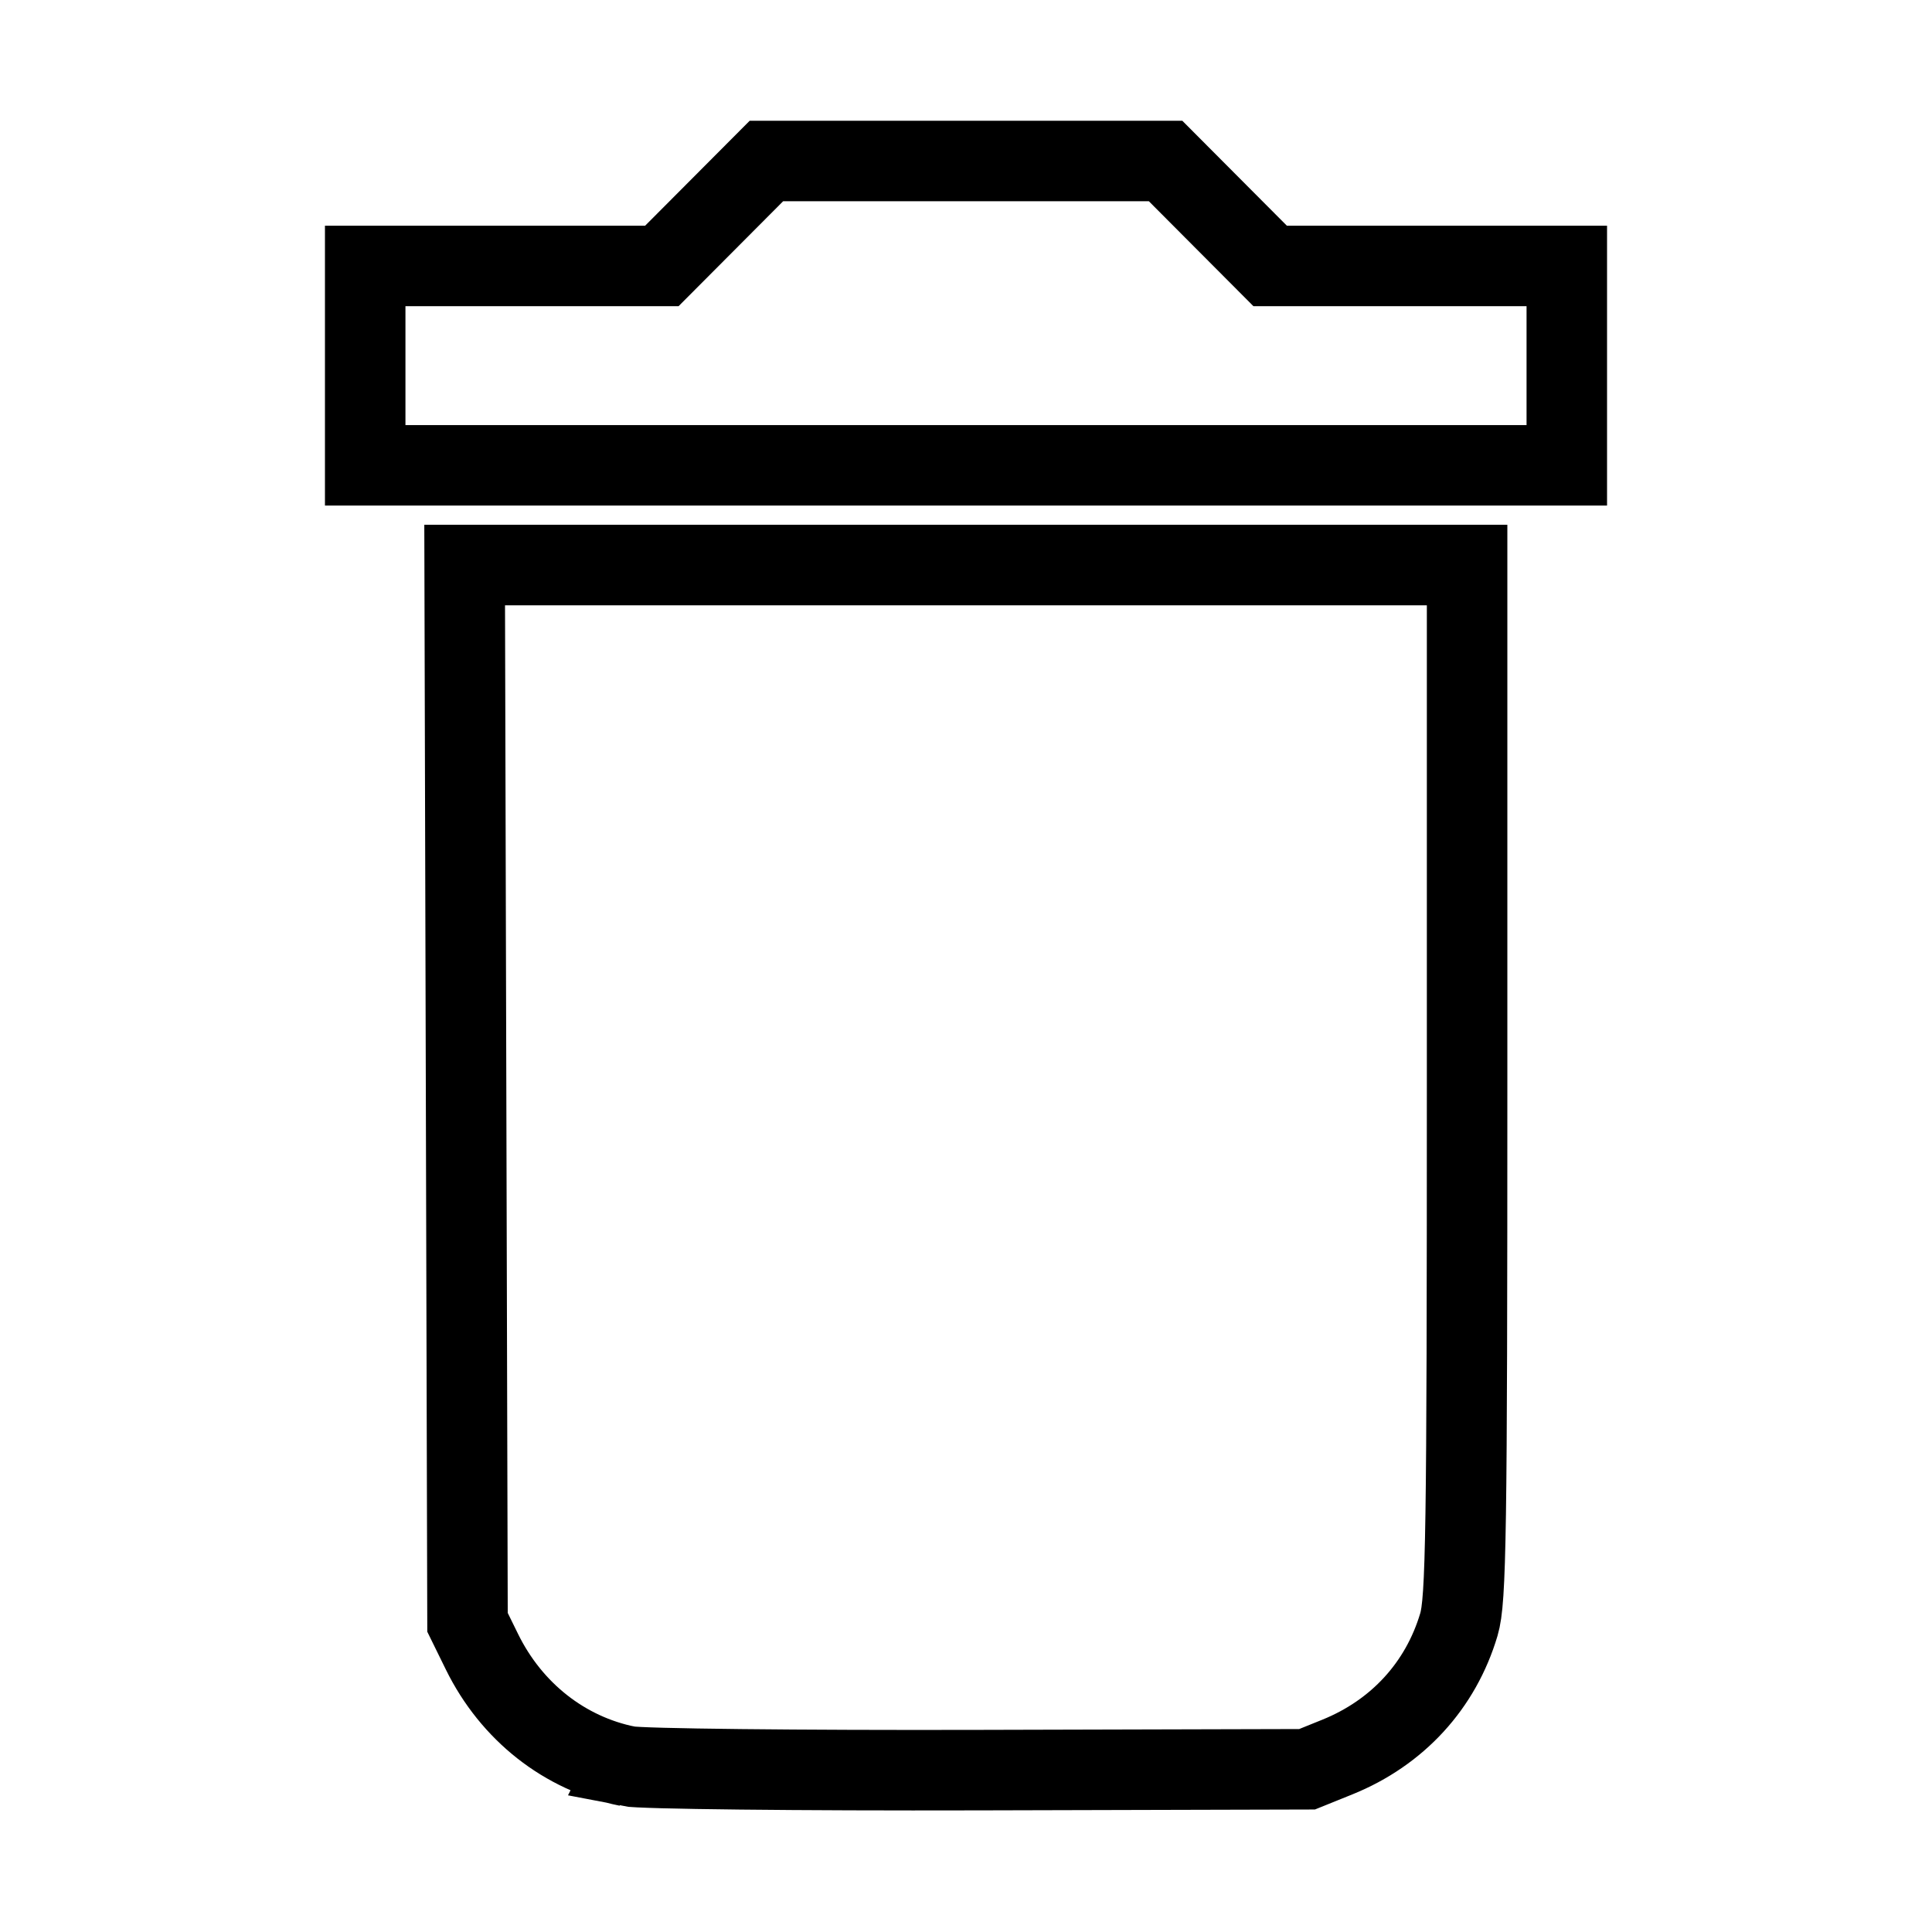 <svg xmlns="http://www.w3.org/2000/svg" viewBox="0 0 192 192"><path fill="none" stroke="#000" stroke-width="8" d="M62.366 175.526c-6.241-1.248-11.54-5.413-14.465-11.368l-1.44-2.932-.142-52.537-.142-52.537h99.622v51.269c0 45.019-.099 51.605-.816 54.02-1.803 6.068-6.107 10.76-12.089 13.175l-2.999 1.211-32.591.085c-17.926.046-33.648-.127-34.938-.386ZM36.293 36.337v-9.908h29.482l5.195-5.214L76.165 16h39.67l5.195 5.215 5.195 5.214h29.482v19.816H36.293Z"/></svg>